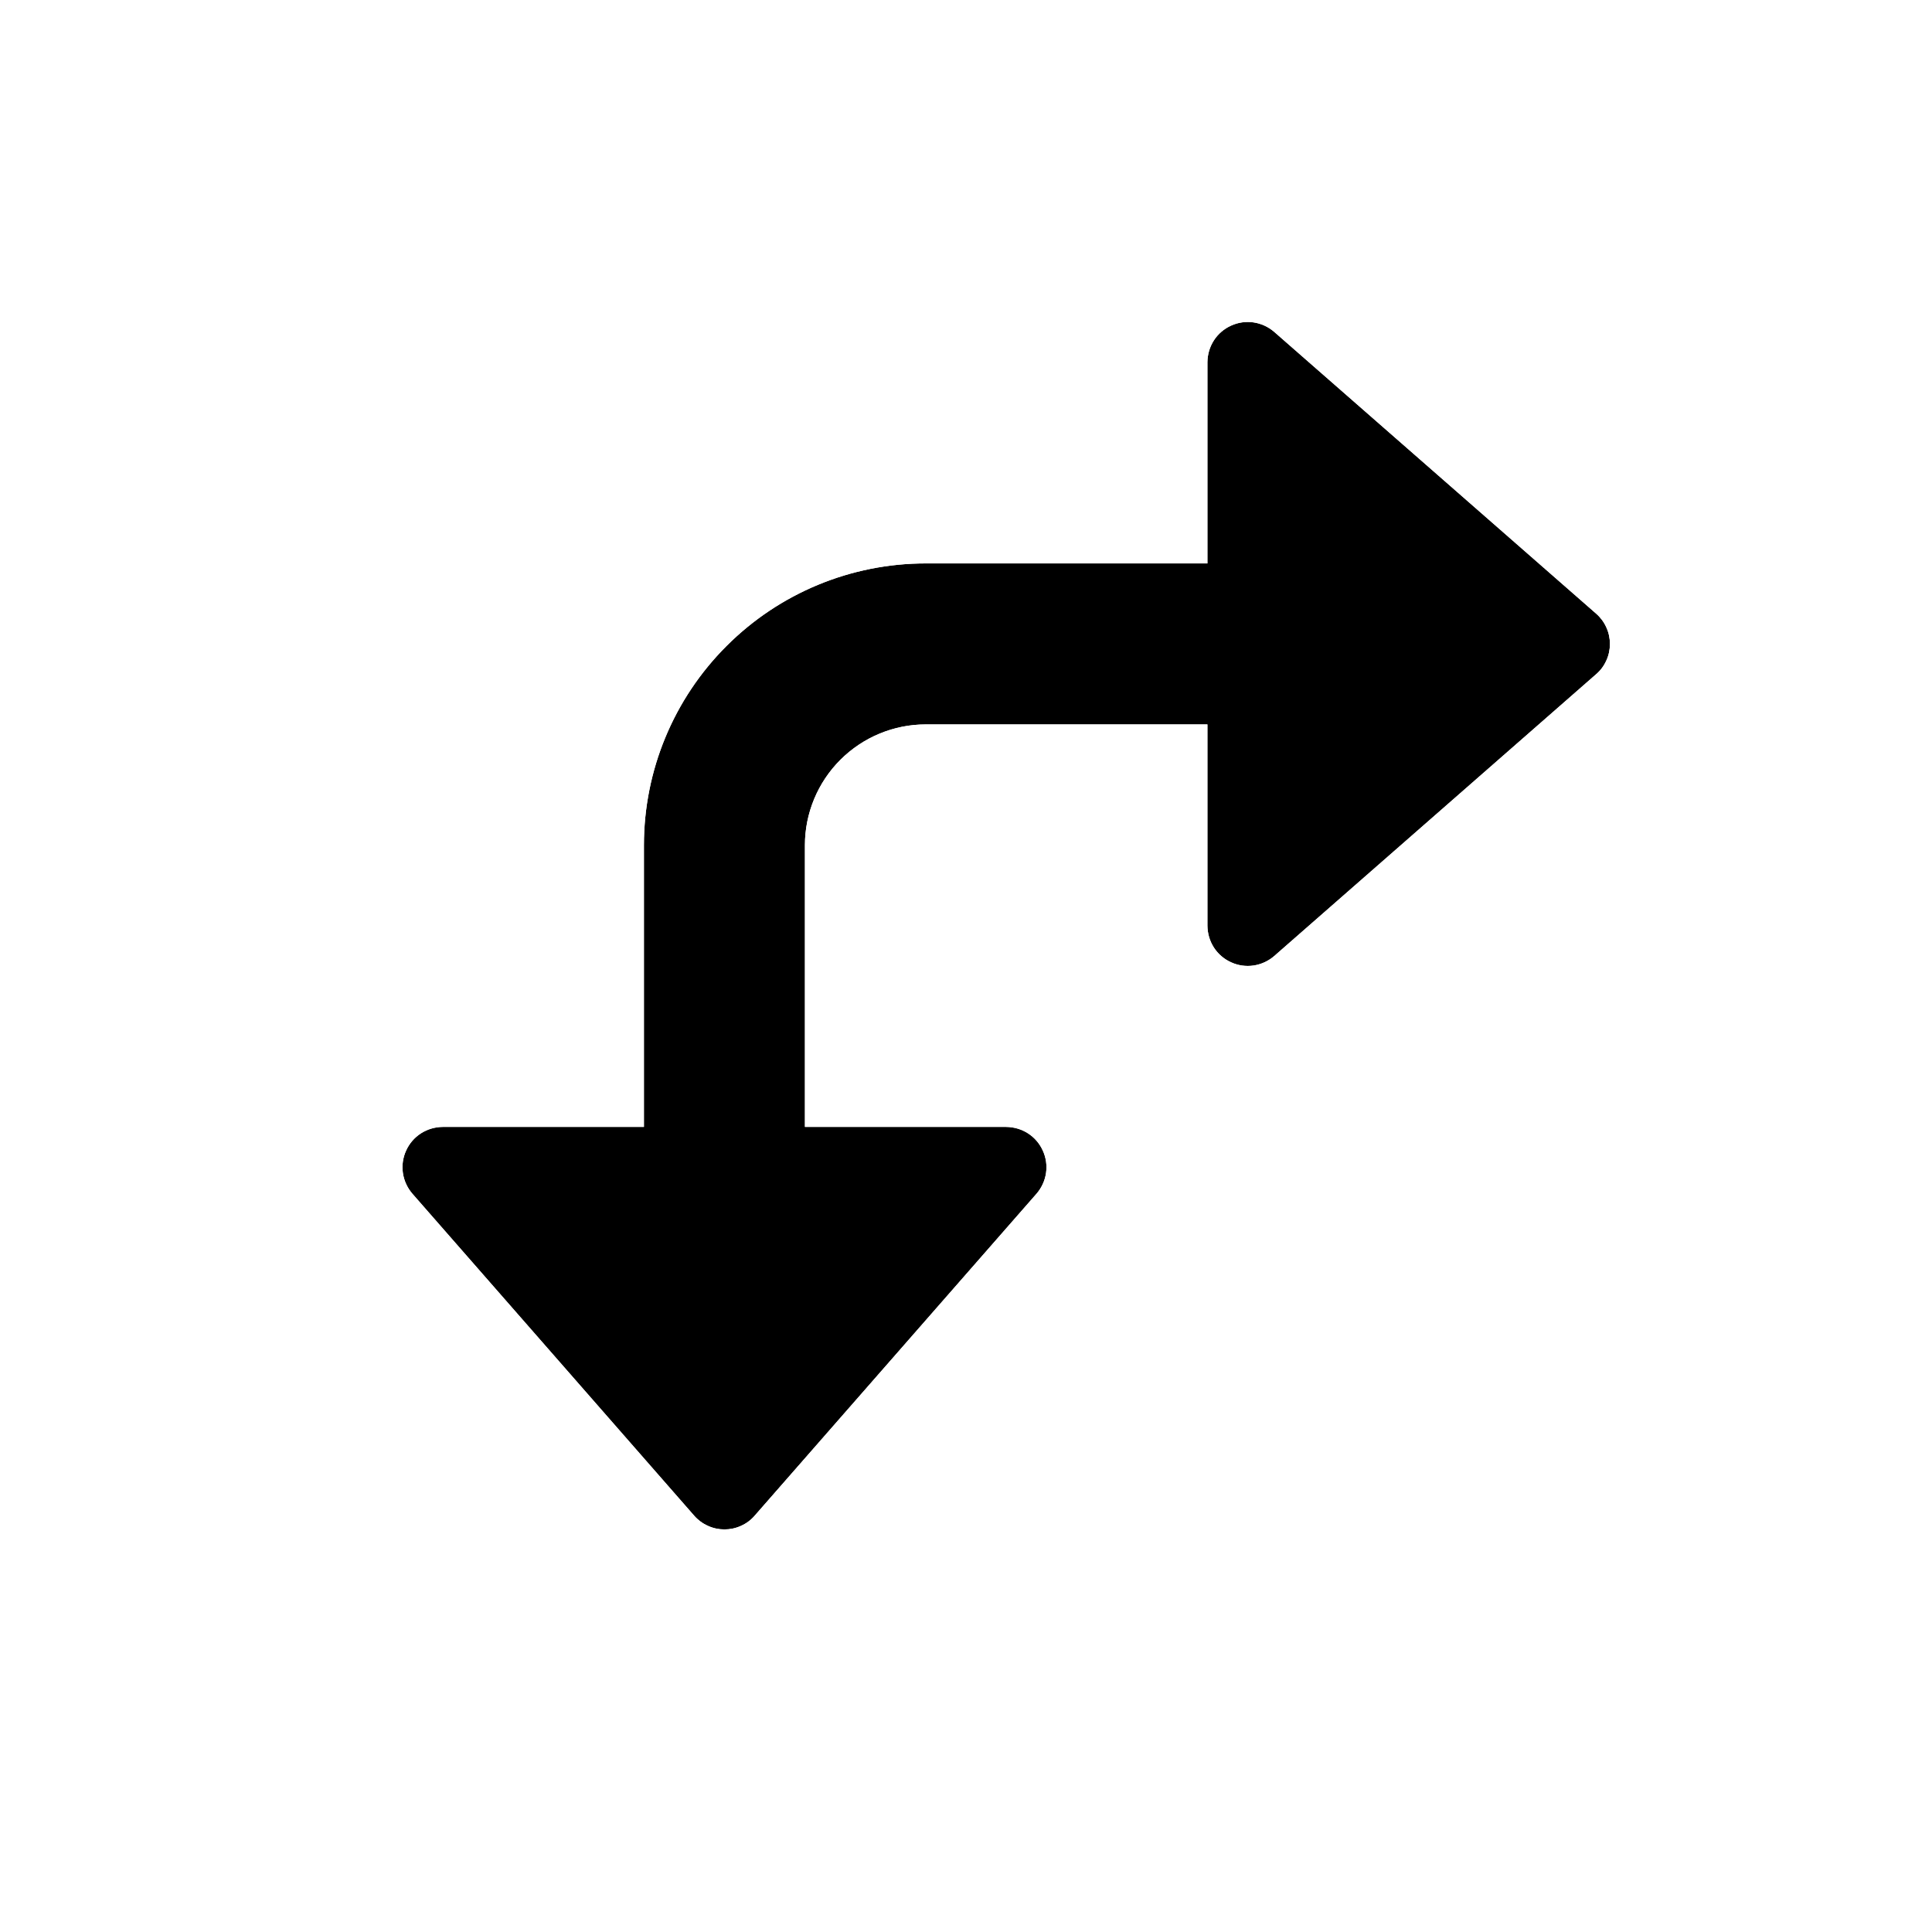 <svg width="24" height="24" viewBox="0 0 24 24" fill="none" xmlns="http://www.w3.org/2000/svg">
<g filter="url(#filter0_dd_990_3283)">
<path d="M19.828 7.623L15.829 4.123C15.756 4.06 15.667 4.019 15.572 4.005C15.477 3.991 15.38 4.005 15.293 4.045C15.206 4.084 15.131 4.148 15.079 4.229C15.027 4.31 15 4.404 14.999 4.499V6.999H11.499C10.571 6.999 9.681 7.368 9.025 8.025C8.368 8.681 7.999 9.571 7.999 10.499V13.999H5.499C5.404 14 5.31 14.027 5.229 14.079C5.148 14.131 5.084 14.206 5.045 14.293C5.005 14.38 4.991 14.477 5.005 14.572C5.019 14.667 5.06 14.756 5.123 14.829L8.623 18.828C8.67 18.882 8.728 18.925 8.793 18.954C8.858 18.984 8.928 18.999 8.999 18.999C9.071 18.999 9.141 18.984 9.206 18.954C9.271 18.925 9.329 18.882 9.375 18.828L12.876 14.829C12.939 14.756 12.98 14.667 12.994 14.572C13.008 14.477 12.994 14.38 12.954 14.293C12.915 14.206 12.851 14.131 12.77 14.079C12.689 14.027 12.595 14 12.499 13.999H9.999V10.499C9.999 10.102 10.158 9.72 10.439 9.439C10.72 9.158 11.102 8.999 11.499 8.999H14.999V11.499C15 11.595 15.027 11.689 15.079 11.77C15.131 11.851 15.206 11.915 15.293 11.954C15.38 11.994 15.477 12.008 15.572 11.994C15.667 11.98 15.756 11.939 15.829 11.876L19.828 8.375C19.882 8.329 19.925 8.271 19.954 8.206C19.984 8.141 19.999 8.071 19.999 7.999C19.999 7.928 19.984 7.858 19.954 7.793C19.925 7.728 19.882 7.67 19.828 7.623Z" fill="black"/>
<path fill-rule="evenodd" clip-rule="evenodd" d="M21.147 6.119C21.415 6.354 21.629 6.643 21.776 6.967C21.923 7.292 21.999 7.644 21.999 7.999C21.999 8.355 21.923 8.707 21.776 9.032C21.629 9.356 21.415 9.645 21.147 9.879L17.145 13.382C16.783 13.697 16.338 13.902 15.864 13.972C15.553 14.018 15.238 14.005 14.934 13.934C15.005 14.238 15.018 14.553 14.972 14.864C14.902 15.338 14.697 15.783 14.382 16.145L10.88 20.147C10.645 20.415 10.356 20.629 10.031 20.776C9.707 20.923 9.355 20.999 8.999 20.999C8.644 20.999 8.292 20.923 7.967 20.776C7.643 20.629 7.354 20.415 7.119 20.147L7.118 20.145L3.617 16.145C3.302 15.783 3.097 15.338 3.027 14.864C2.957 14.389 3.025 13.904 3.223 13.467C3.421 13.03 3.741 12.659 4.145 12.399C4.548 12.139 5.018 12 5.497 11.999L5.999 11.999V10.499C5.999 9.041 6.579 7.642 7.61 6.61C8.642 5.579 10.041 4.999 11.499 4.999H12.999V4.497C13 4.018 13.139 3.548 13.399 3.145C13.659 2.741 14.03 2.421 14.467 2.223C14.904 2.025 15.389 1.957 15.864 2.027C16.338 2.097 16.783 2.302 17.145 2.617L21.147 6.119ZM13.064 12.064C13.022 11.881 13 11.692 12.999 11.502L12.999 10.999H11.999V11.999H12.502C12.692 12 12.881 12.022 13.064 12.064ZM15.829 11.876C15.756 11.939 15.667 11.98 15.572 11.994C15.477 12.008 15.38 11.994 15.293 11.954C15.206 11.915 15.131 11.851 15.079 11.77C15.027 11.689 15 11.595 14.999 11.499V8.999H11.499C11.102 8.999 10.72 9.158 10.439 9.439C10.158 9.72 9.999 10.102 9.999 10.499V13.999H12.499C12.595 14 12.689 14.027 12.77 14.079C12.851 14.131 12.915 14.206 12.954 14.293C12.994 14.38 13.008 14.477 12.994 14.572C12.98 14.667 12.939 14.756 12.876 14.829L9.375 18.828C9.329 18.882 9.271 18.925 9.206 18.954C9.141 18.984 9.071 18.999 8.999 18.999C8.928 18.999 8.858 18.984 8.793 18.954C8.728 18.925 8.67 18.882 8.623 18.828L5.123 14.829C5.06 14.756 5.019 14.667 5.005 14.572C4.991 14.477 5.005 14.38 5.045 14.293C5.084 14.206 5.148 14.131 5.229 14.079C5.31 14.027 5.404 14 5.499 13.999H7.999V10.499C7.999 9.571 8.368 8.681 9.025 8.025C9.681 7.368 10.571 6.999 11.499 6.999H14.999V4.499C15 4.404 15.027 4.31 15.079 4.229C15.131 4.148 15.206 4.084 15.293 4.045C15.38 4.005 15.477 3.991 15.572 4.005C15.667 4.019 15.756 4.06 15.829 4.123L19.828 7.623C19.882 7.67 19.925 7.728 19.954 7.793C19.984 7.858 19.999 7.928 19.999 7.999C19.999 8.071 19.984 8.141 19.954 8.206C19.925 8.271 19.882 8.329 19.828 8.375L15.829 11.876Z" fill="white"/>
</g>
<defs>
<filter id="filter0_dd_990_3283" x="1" y="0" width="22.999" height="22.999" filterUnits="userSpaceOnUse" color-interpolation-filters="sRGB">
<feFlood flood-opacity="0" result="BackgroundImageFix"/>
<feColorMatrix in="SourceAlpha" type="matrix" values="0 0 0 0 0 0 0 0 0 0 0 0 0 0 0 0 0 0 127 0" result="hardAlpha"/>
<feOffset dx="2" dy="2"/>
<feComposite in2="hardAlpha" operator="out"/>
<feColorMatrix type="matrix" values="0 0 0 0 1 0 0 0 0 0 0 0 0 0 0.4 0 0 0 0.4 0"/>
<feBlend mode="normal" in2="BackgroundImageFix" result="effect1_dropShadow_990_3283"/>
<feColorMatrix in="SourceAlpha" type="matrix" values="0 0 0 0 0 0 0 0 0 0 0 0 0 0 0 0 0 0 127 0" result="hardAlpha"/>
<feOffset dx="-2" dy="-2"/>
<feComposite in2="hardAlpha" operator="out"/>
<feColorMatrix type="matrix" values="0 0 0 0 0 0 0 0 0 1 0 0 0 0 1 0 0 0 0.4 0"/>
<feBlend mode="normal" in2="effect1_dropShadow_990_3283" result="effect2_dropShadow_990_3283"/>
<feBlend mode="normal" in="SourceGraphic" in2="effect2_dropShadow_990_3283" result="shape"/>
</filter>
</defs>
</svg>
